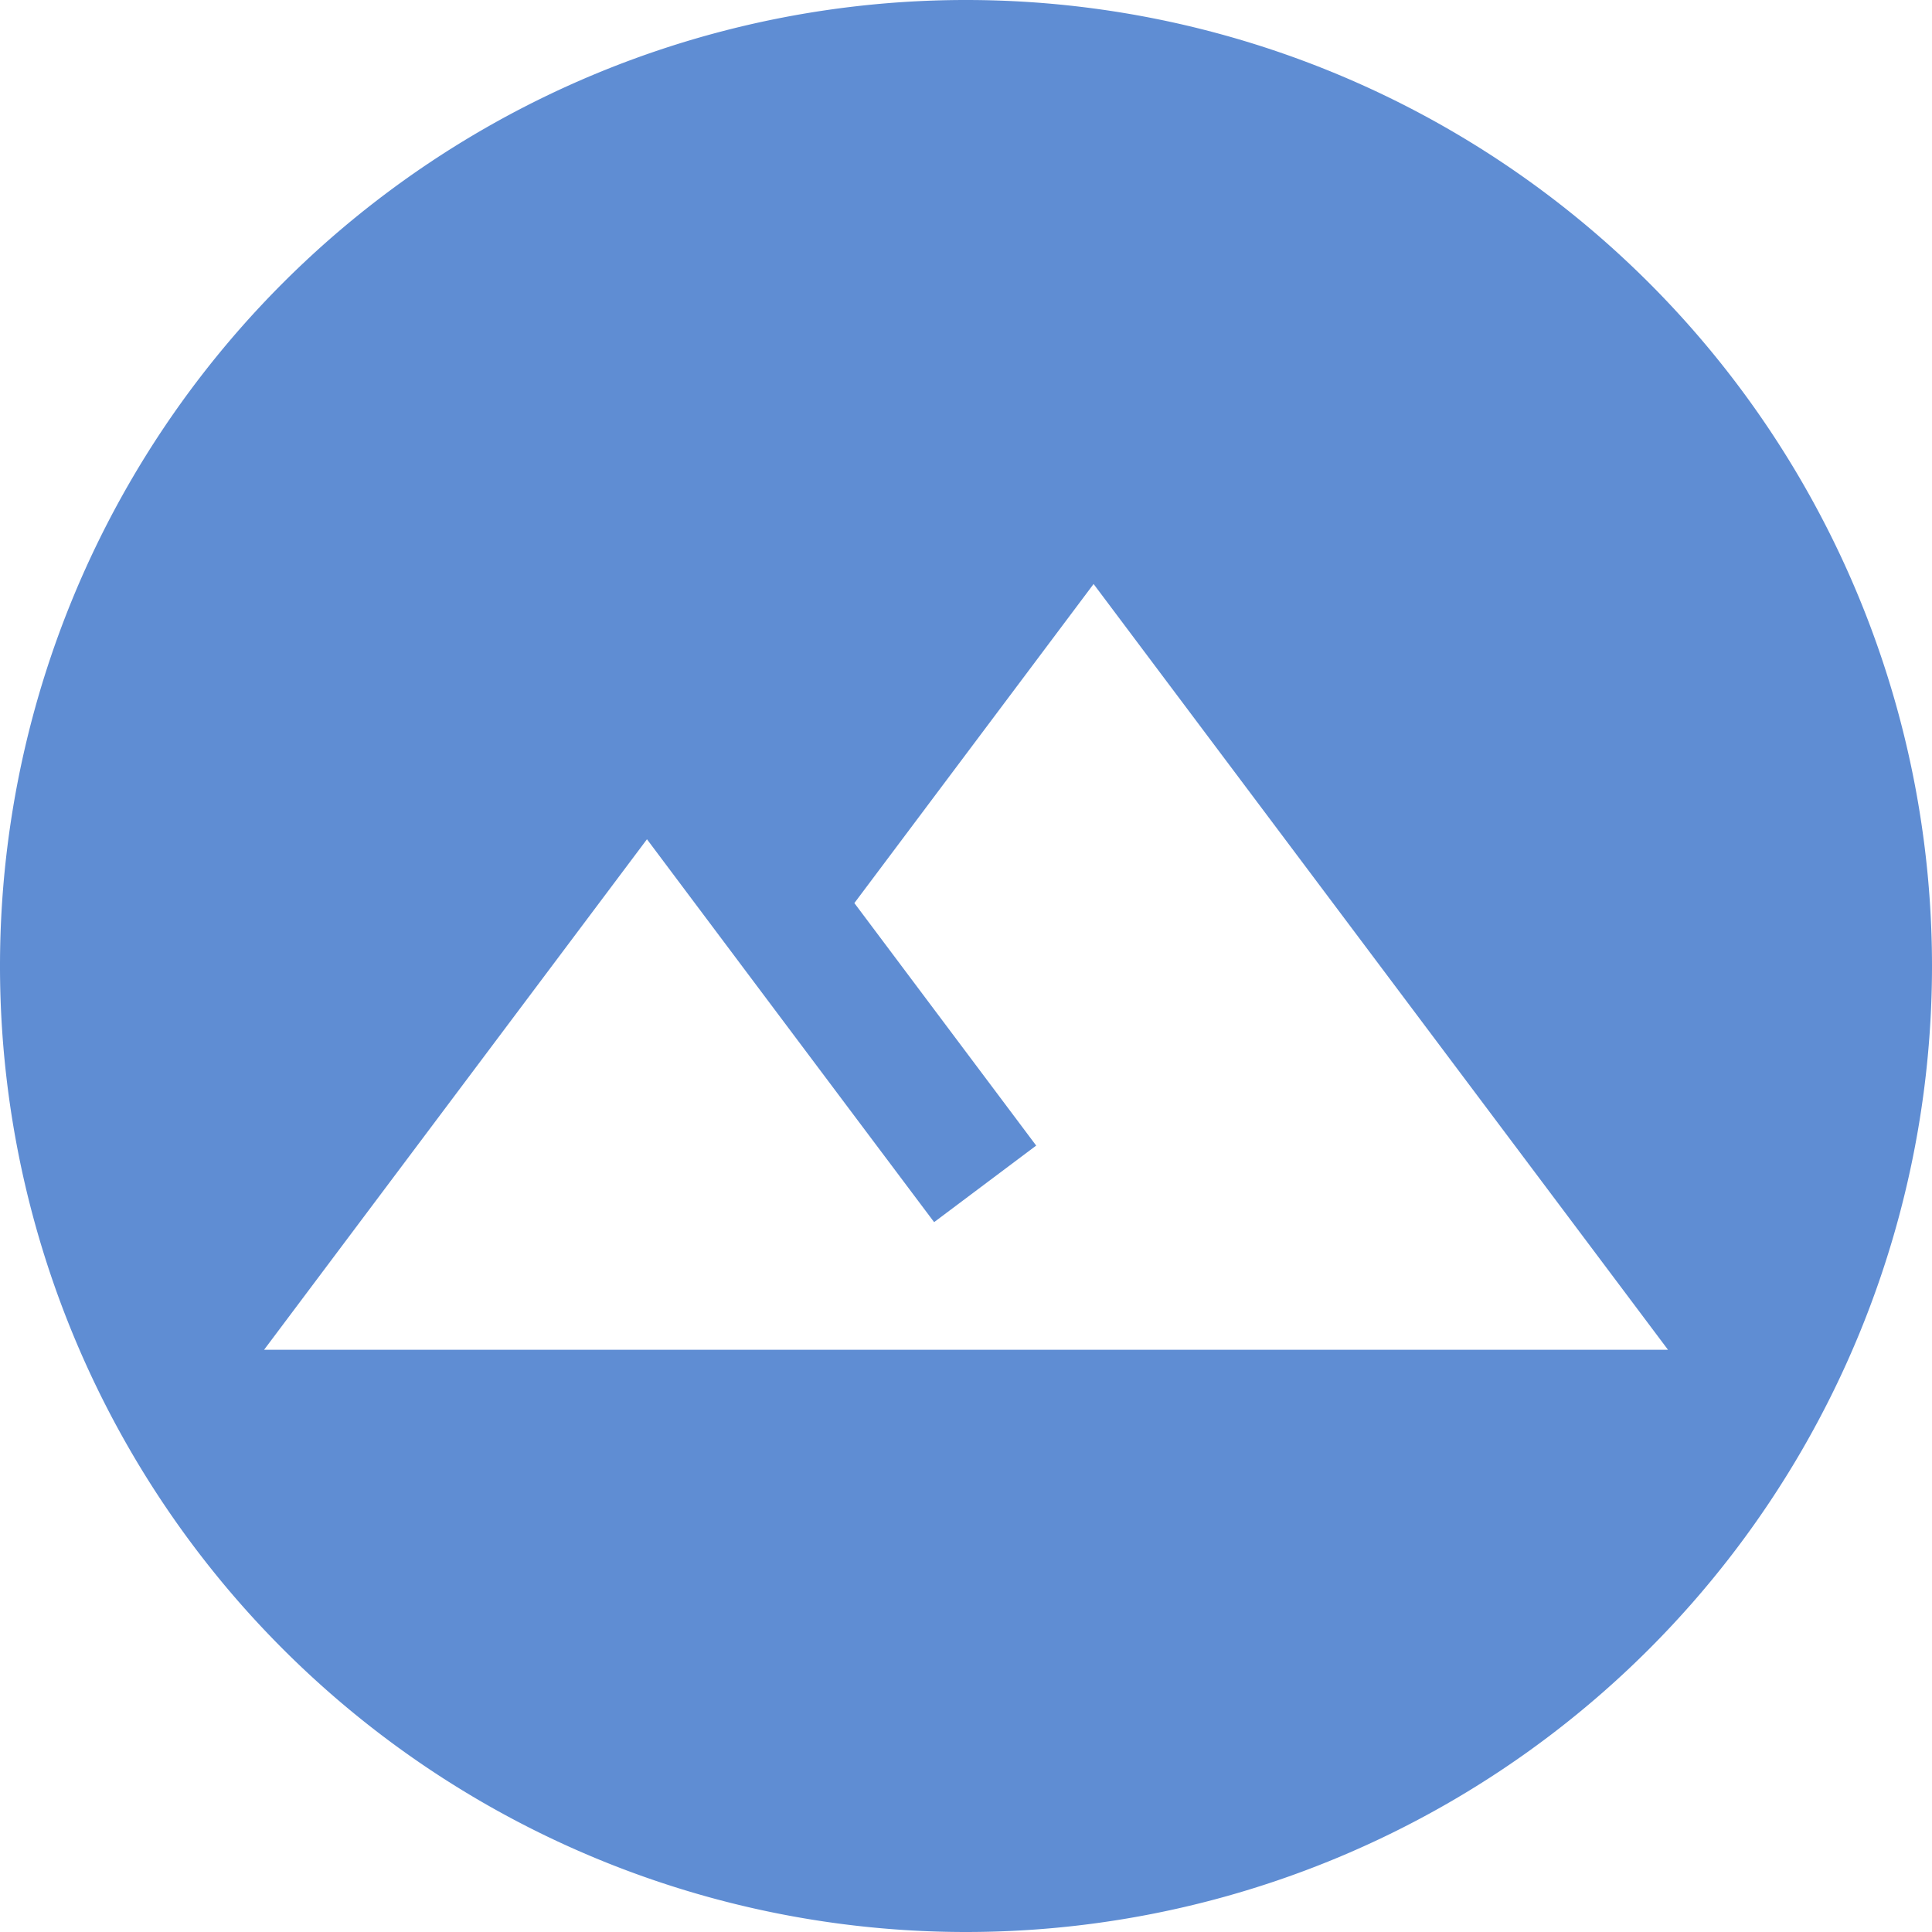 <?xml version="1.0" encoding="UTF-8" standalone="no"?>
<!-- Created with Inkscape (http://www.inkscape.org/) -->

<svg
   xmlns:dc="http://purl.org/dc/elements/1.1/"
   xmlns:cc="http://creativecommons.org/ns#"
   xmlns:rdf="http://www.w3.org/1999/02/22-rdf-syntax-ns#"
   xmlns:svg="http://www.w3.org/2000/svg"
   xmlns="http://www.w3.org/2000/svg"
   xmlns:sodipodi="http://sodipodi.sourceforge.net/DTD/sodipodi-0.dtd"
   xmlns:inkscape="http://www.inkscape.org/namespaces/inkscape"
   width="100mm"
   height="100mm"
   viewBox="0 0 100 100"
   version="1.1"
   id="svg7177"
   inkscape:version="0.92.1 r15371"
   sodipodi:docname="route-3.svg">
  <defs
     id="defs7171" />
  <sodipodi:namedview
     id="base"
     pagecolor="#ffffff"
     bordercolor="#666666"
     borderopacity="1.0"
     inkscape:pageopacity="0.0"
     inkscape:pageshadow="2"
     inkscape:zoom="0.35"
     inkscape:cx="115.06264"
     inkscape:cy="-130.65167"
     inkscape:document-units="mm"
     inkscape:current-layer="layer1"
     showgrid="false"
     fit-margin-top="0"
     fit-margin-left="0"
     fit-margin-right="0"
     fit-margin-bottom="0"
     inkscape:window-width="1366"
     inkscape:window-height="704"
     inkscape:window-x="0"
     inkscape:window-y="27"
     inkscape:window-maximized="1" />
  <g
     inkscape:label="Calque 1"
     inkscape:groupmode="layer"
     id="layer1"
     transform="translate(-75.39,-14.265)">
    <path
       inkscape:connector-curvature="0"
       style="color:#000000;display:inline;overflow:visible;visibility:visible;opacity:1;fill:#5f8dd3;fill-opacity:1;fill-rule:nonzero;stroke:none;stroke-width:1.142;stroke-miterlimit:4;stroke-dasharray:none;stroke-dashoffset:0;stroke-opacity:1;marker:none;enable-background:accumulate"
       d="M 125.392,14.265 A 50,50 0 0 0 75.39,64.263 50,50 0 0 0 125.392,114.265 50,50 0 0 0 175.39,64.263 50,50 0 0 0 125.392,14.265 Z m 6.602,30.228 29.731,39.636 H 89.059 L 108.877,57.705 c 0,0 9.281,12.386 14.863,19.818 l 5.283,-3.963 -9.411,-12.552 z"
       id="path8801-6-5" />
  </g>
</svg>
